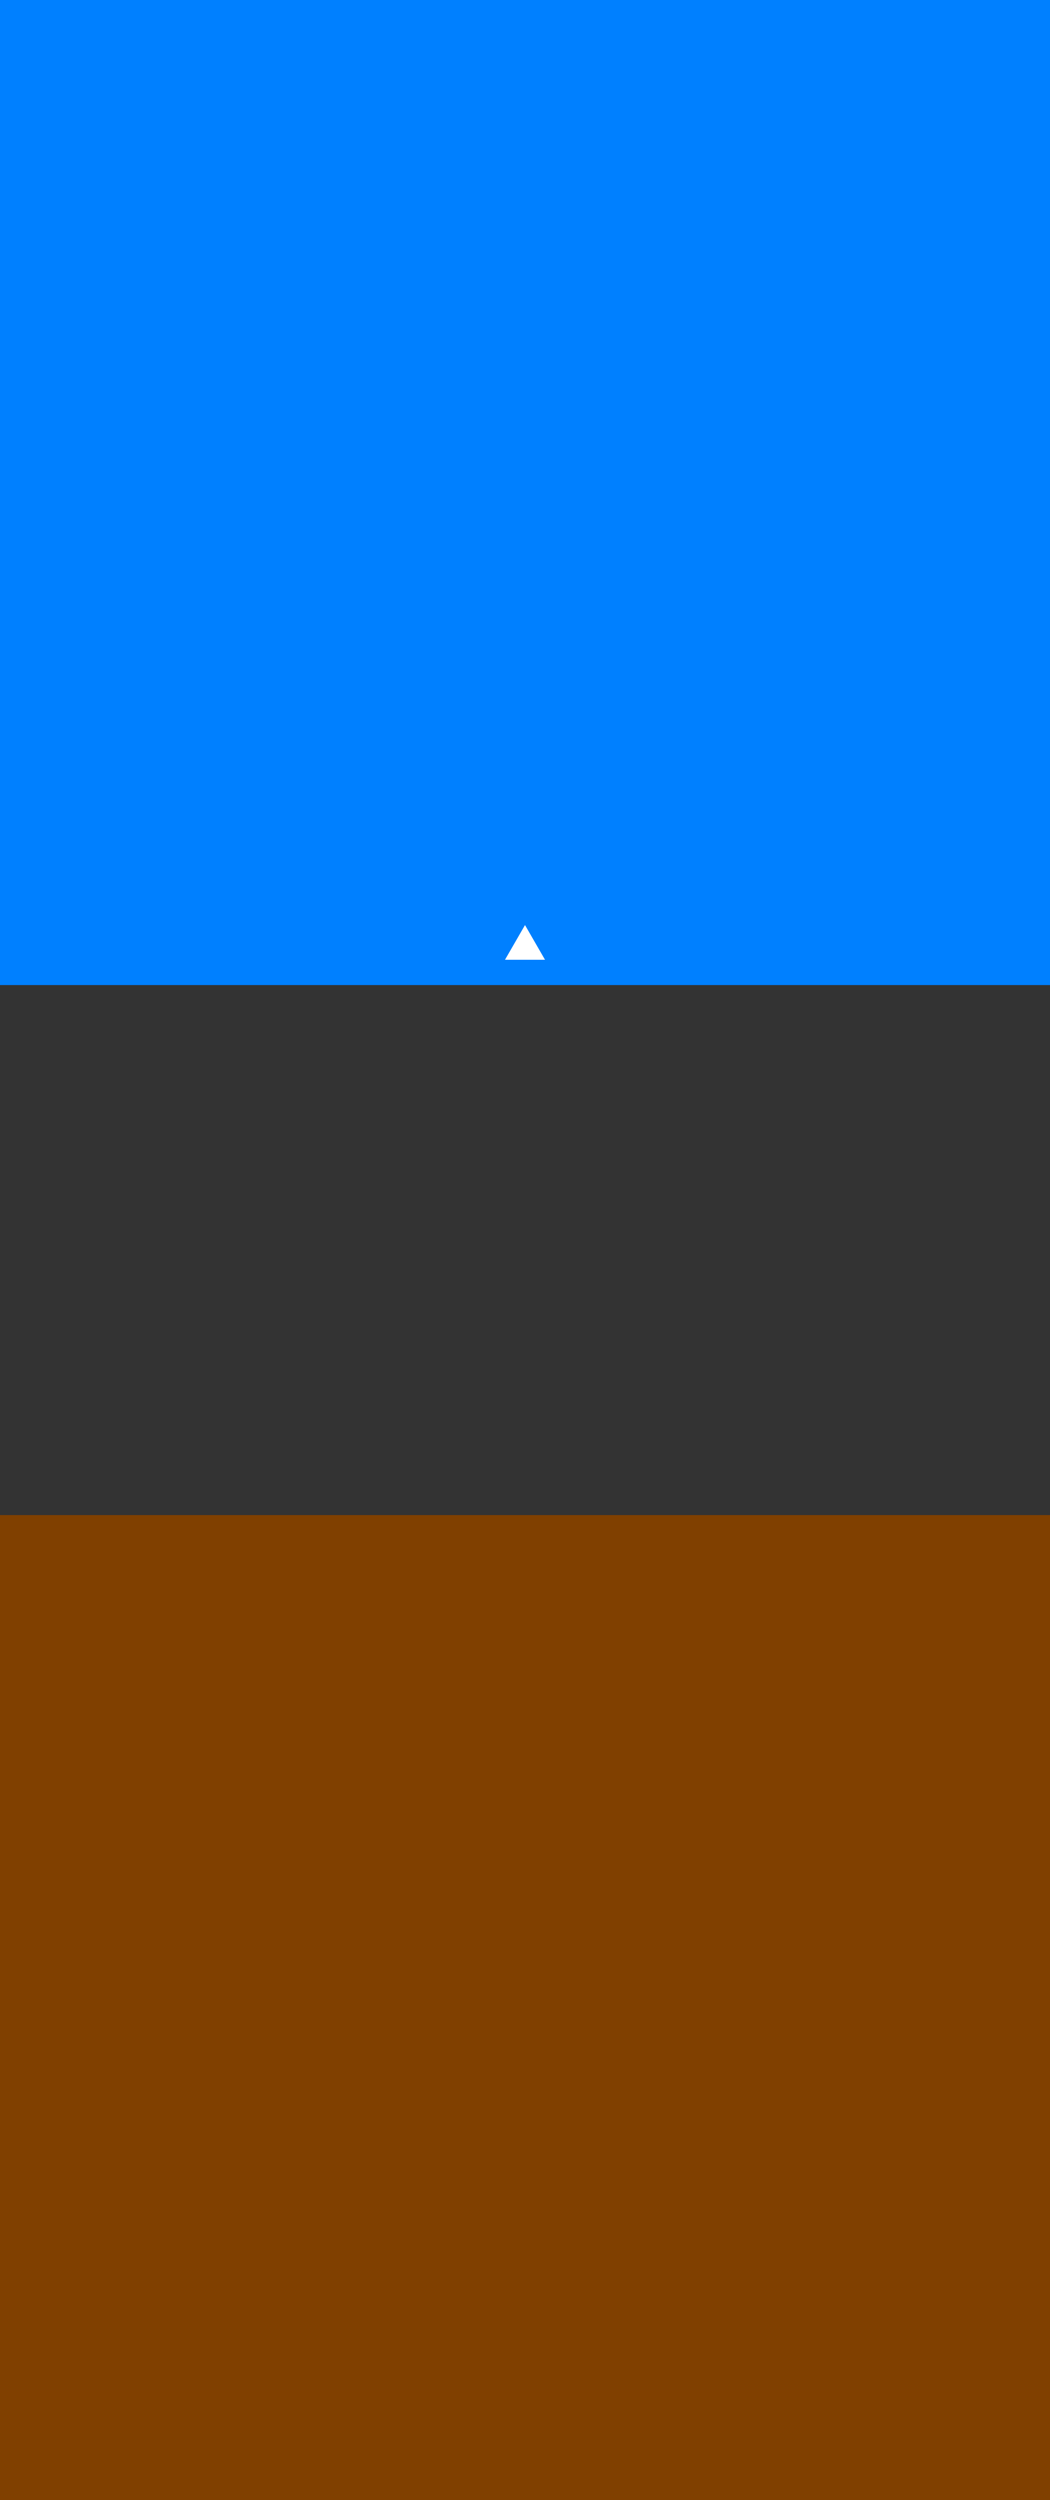 <?xml version="1.0" encoding="UTF-8" standalone="no"?>
<svg
   xmlns:dc="http://purl.org/dc/elements/1.1/"
   xmlns:cc="http://creativecommons.org/ns#"
   xmlns:rdf="http://www.w3.org/1999/02/22-rdf-syntax-ns#"
   xmlns:svg="http://www.w3.org/2000/svg"
   xmlns="http://www.w3.org/2000/svg"
   xmlns:sodipodi="http://sodipodi.sourceforge.net/DTD/sodipodi-0.dtd"
   xmlns:inkscape="http://www.inkscape.org/namespaces/inkscape"
   version="1.1"
   id="svg2"
   height="500"
   width="210"
   sodipodi:docname="pfdd_roll.svg"
   inkscape:version="0.92.4 (5da689c313, 2019-01-14)">
  <rect width="100%" height="100%" fill="#333333" stroke="none"/>
  <sodipodi:namedview
     pagecolor="#ffffff"
     bordercolor="#666666"
     borderopacity="1"
     objecttolerance="10"
     gridtolerance="10"
     guidetolerance="10"
     inkscape:pageopacity="0"
     inkscape:pageshadow="2"
     inkscape:window-width="1920"
     inkscape:window-height="1009"
     id="namedview4696"
     showgrid="false"
     inkscape:zoom="1.3637059"
     inkscape:cx="75.774599"
     inkscape:cy="228.37628"
     inkscape:window-x="1912"
     inkscape:window-y="117"
     inkscape:window-maximized="1"
     inkscape:current-layer="svg2" />
  <defs
     id="defs4" />
  <rect
     style="fill:#0080ff;fill-opacity:1;stroke:none;stroke-width:1.946"
     id="rect3543-4"
     width="210"
     height="197"
     x="6.9335937e-07"
     y="2.2737368e-13" />
  <rect
     style="fill:#804000;fill-opacity:1;stroke:none;stroke-width:1.946"
     id="rect3543-4-0"
     width="210"
     height="197"
     x="6.9335937e-07"
     y="303" />
  <path
     style="fill:#ffffff;fill-opacity:1;stroke:none"
     d="m 105,185 -4,6.938 h 8 z"
     id="path3397-2-3-7"
     inkscape:connector-curvature="0" />
</svg>
